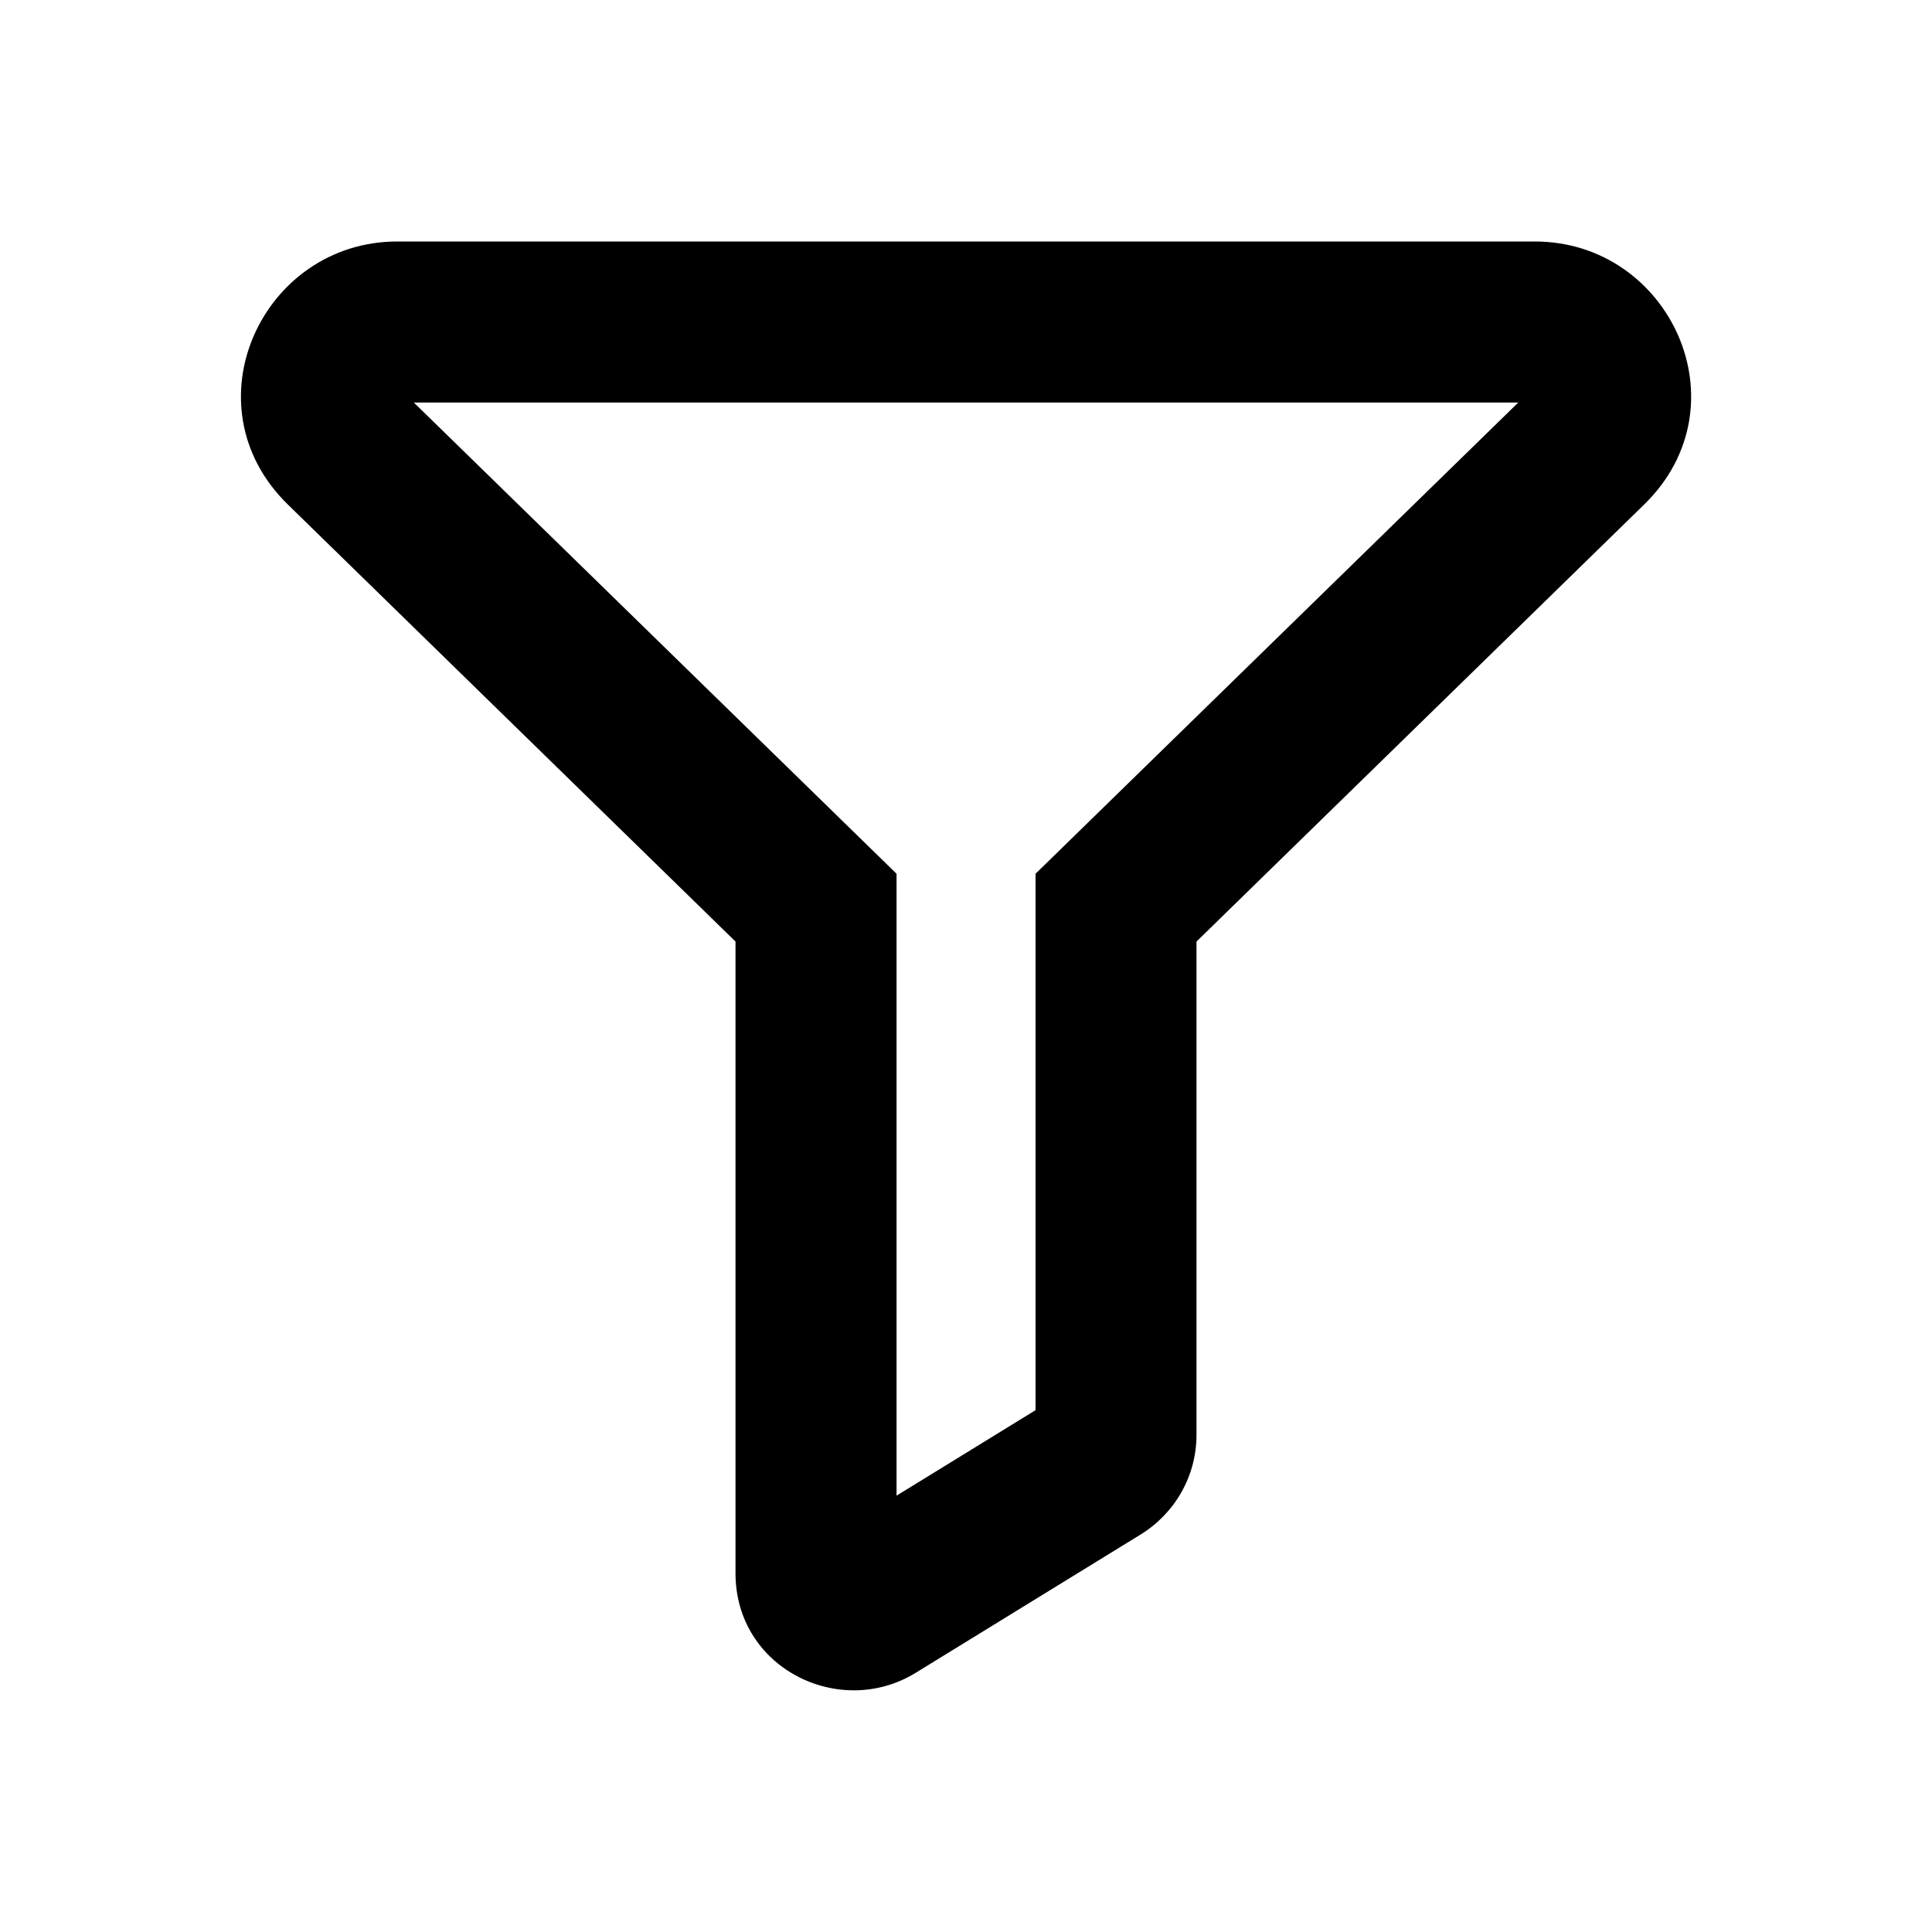 <svg width="20" height="20" viewBox="0 0 20 20" fill="none" xmlns="http://www.w3.org/2000/svg">
<path fill-rule="evenodd" clip-rule="evenodd" d="M2.98 5.223C1.926 4.194 2.716 2.5 4.112 2.5H15.889C17.285 2.5 18.075 4.194 17.02 5.223L12.386 9.747V14.855C12.386 15.28 12.162 15.667 11.808 15.885L9.479 17.317C8.696 17.799 7.614 17.273 7.614 16.287V9.747L2.98 5.223ZM4.284 4.167L9.281 9.045V15.483L10.72 14.598V9.045L15.717 4.167H4.284Z" fill="black"/>
</svg>
